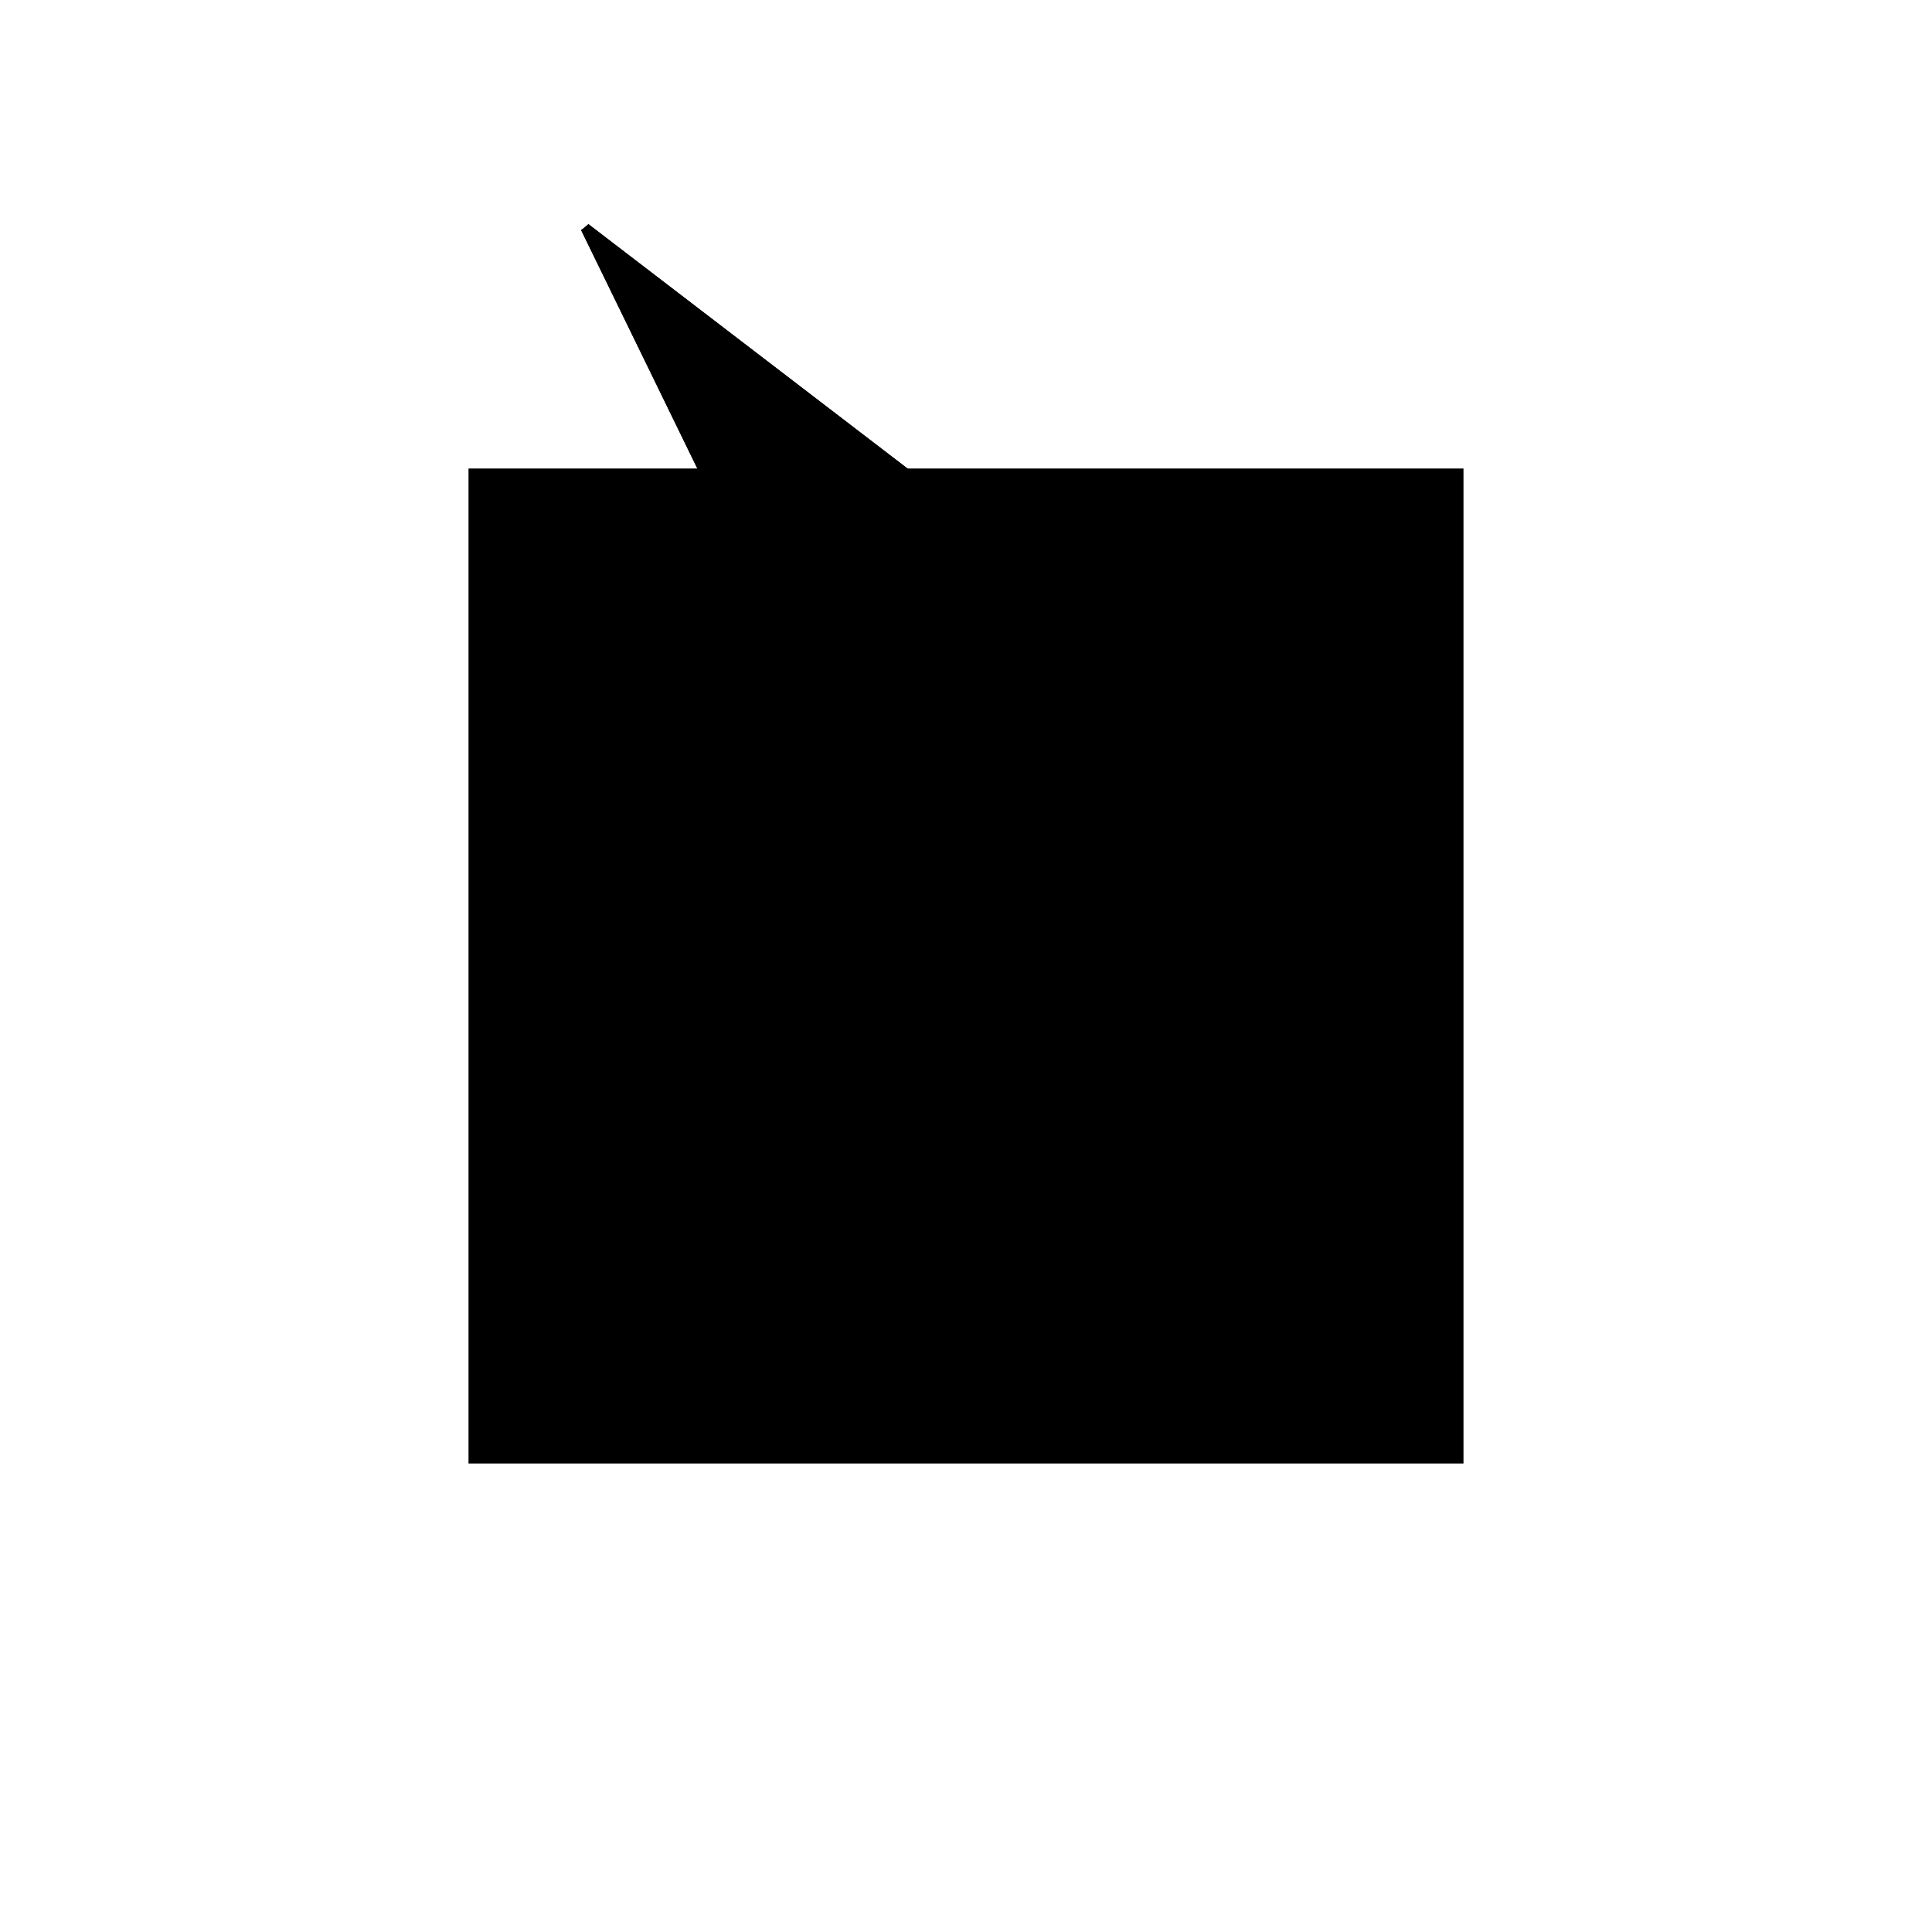 <?xml version="1.0"?>
<!DOCTYPE svg PUBLIC "-//W3C//DTD SVG 1.1//EN"
  "http://www.w3.org/Graphics/SVG/1.1/DTD/svg11.dtd">
<svg
  width="240"
  height="240"
  viewBox="-50 -50 200 200" xmlns="http://www.w3.org/2000/svg" version="1.1">
  <rect
    x="0"
    y="0"
    width="100"
    height="100"
    fill="hsla(206,100%,53%,0.3)"
    stroke="hsl(206,100%,53%)"
    stroke-width="3"
    transform="" />
  
  <path
    d="M 
      10.955
      -22.472
      L
    
      39.045
      -8.778
      L
    
      44.944
      21.91
      L
    
      -43.82
      89.888
      z
    "
    fill="hsla(0,0%,50%,0.3)"
    stroke="hsla(0,0%,50%,1)"
    stroke-width="1"
    transform="translate(4.424,-46.515) scale(1,-1) translate(50,-110)"
    />
  
  
  <line
    x1="10.955"
    y1="-22.472"
    x2="39.045"
    y2="-8.778"
    stroke="hsla(0,50%,50%,0.6)"
    stroke-width="1"
    transform="translate(4.424,-46.515) scale(1,-1) translate(50,-110)"
    />
  
  <line
    x1="10.955"
    y1="-22.472"
    x2="29.963"
    y2="14.607"
    stroke="hsla(0,50%,50%,0.6)"
    stroke-width="1"
    transform="translate(4.424,-46.515) scale(1,-1) translate(50,-110)"
    />
  
  <line
    x1="39.045"
    y1="-8.778"
    x2="44.944"
    y2="21.91"
    stroke="hsla(0,50%,50%,0.6)"
    stroke-width="1"
    transform="translate(4.424,-46.515) scale(1,-1) translate(50,-110)"
    />
  
  <line
    x1="0"
    y1="0"
    x2="44.944"
    y2="21.91"
    stroke="hsla(0,50%,50%,0.6)"
    stroke-width="1"
    transform="translate(4.424,-46.515) scale(1,-1) translate(50,-110)"
    />
  
  <line
    x1="10.955"
    y1="-22.472"
    x2="-43.82"
    y2="89.888"
    stroke="hsla(0,50%,50%,0.6)"
    stroke-width="1"
    transform="translate(4.424,-46.515) scale(1,-1) translate(50,-110)"
    />
  
  <line
    x1="39.045"
    y1="-8.778"
    x2="22.36"
    y2="-0.225"
    stroke="hsla(0,50%,50%,0.6)"
    stroke-width="1"
    transform="translate(4.424,-46.515) scale(1,-1) translate(50,-110)"
    />
  
  <line
    x1="29.963"
    y1="14.607"
    x2="-43.82"
    y2="89.888"
    stroke="hsla(0,50%,50%,0.6)"
    stroke-width="1"
    transform="translate(4.424,-46.515) scale(1,-1) translate(50,-110)"
    />
  
  <line
    x1="44.944"
    y1="21.91"
    x2="-43.82"
    y2="89.888"
    stroke="hsla(0,50%,50%,0.6)"
    stroke-width="1"
    transform="translate(4.424,-46.515) scale(1,-1) translate(50,-110)"
    />
  
</svg>
